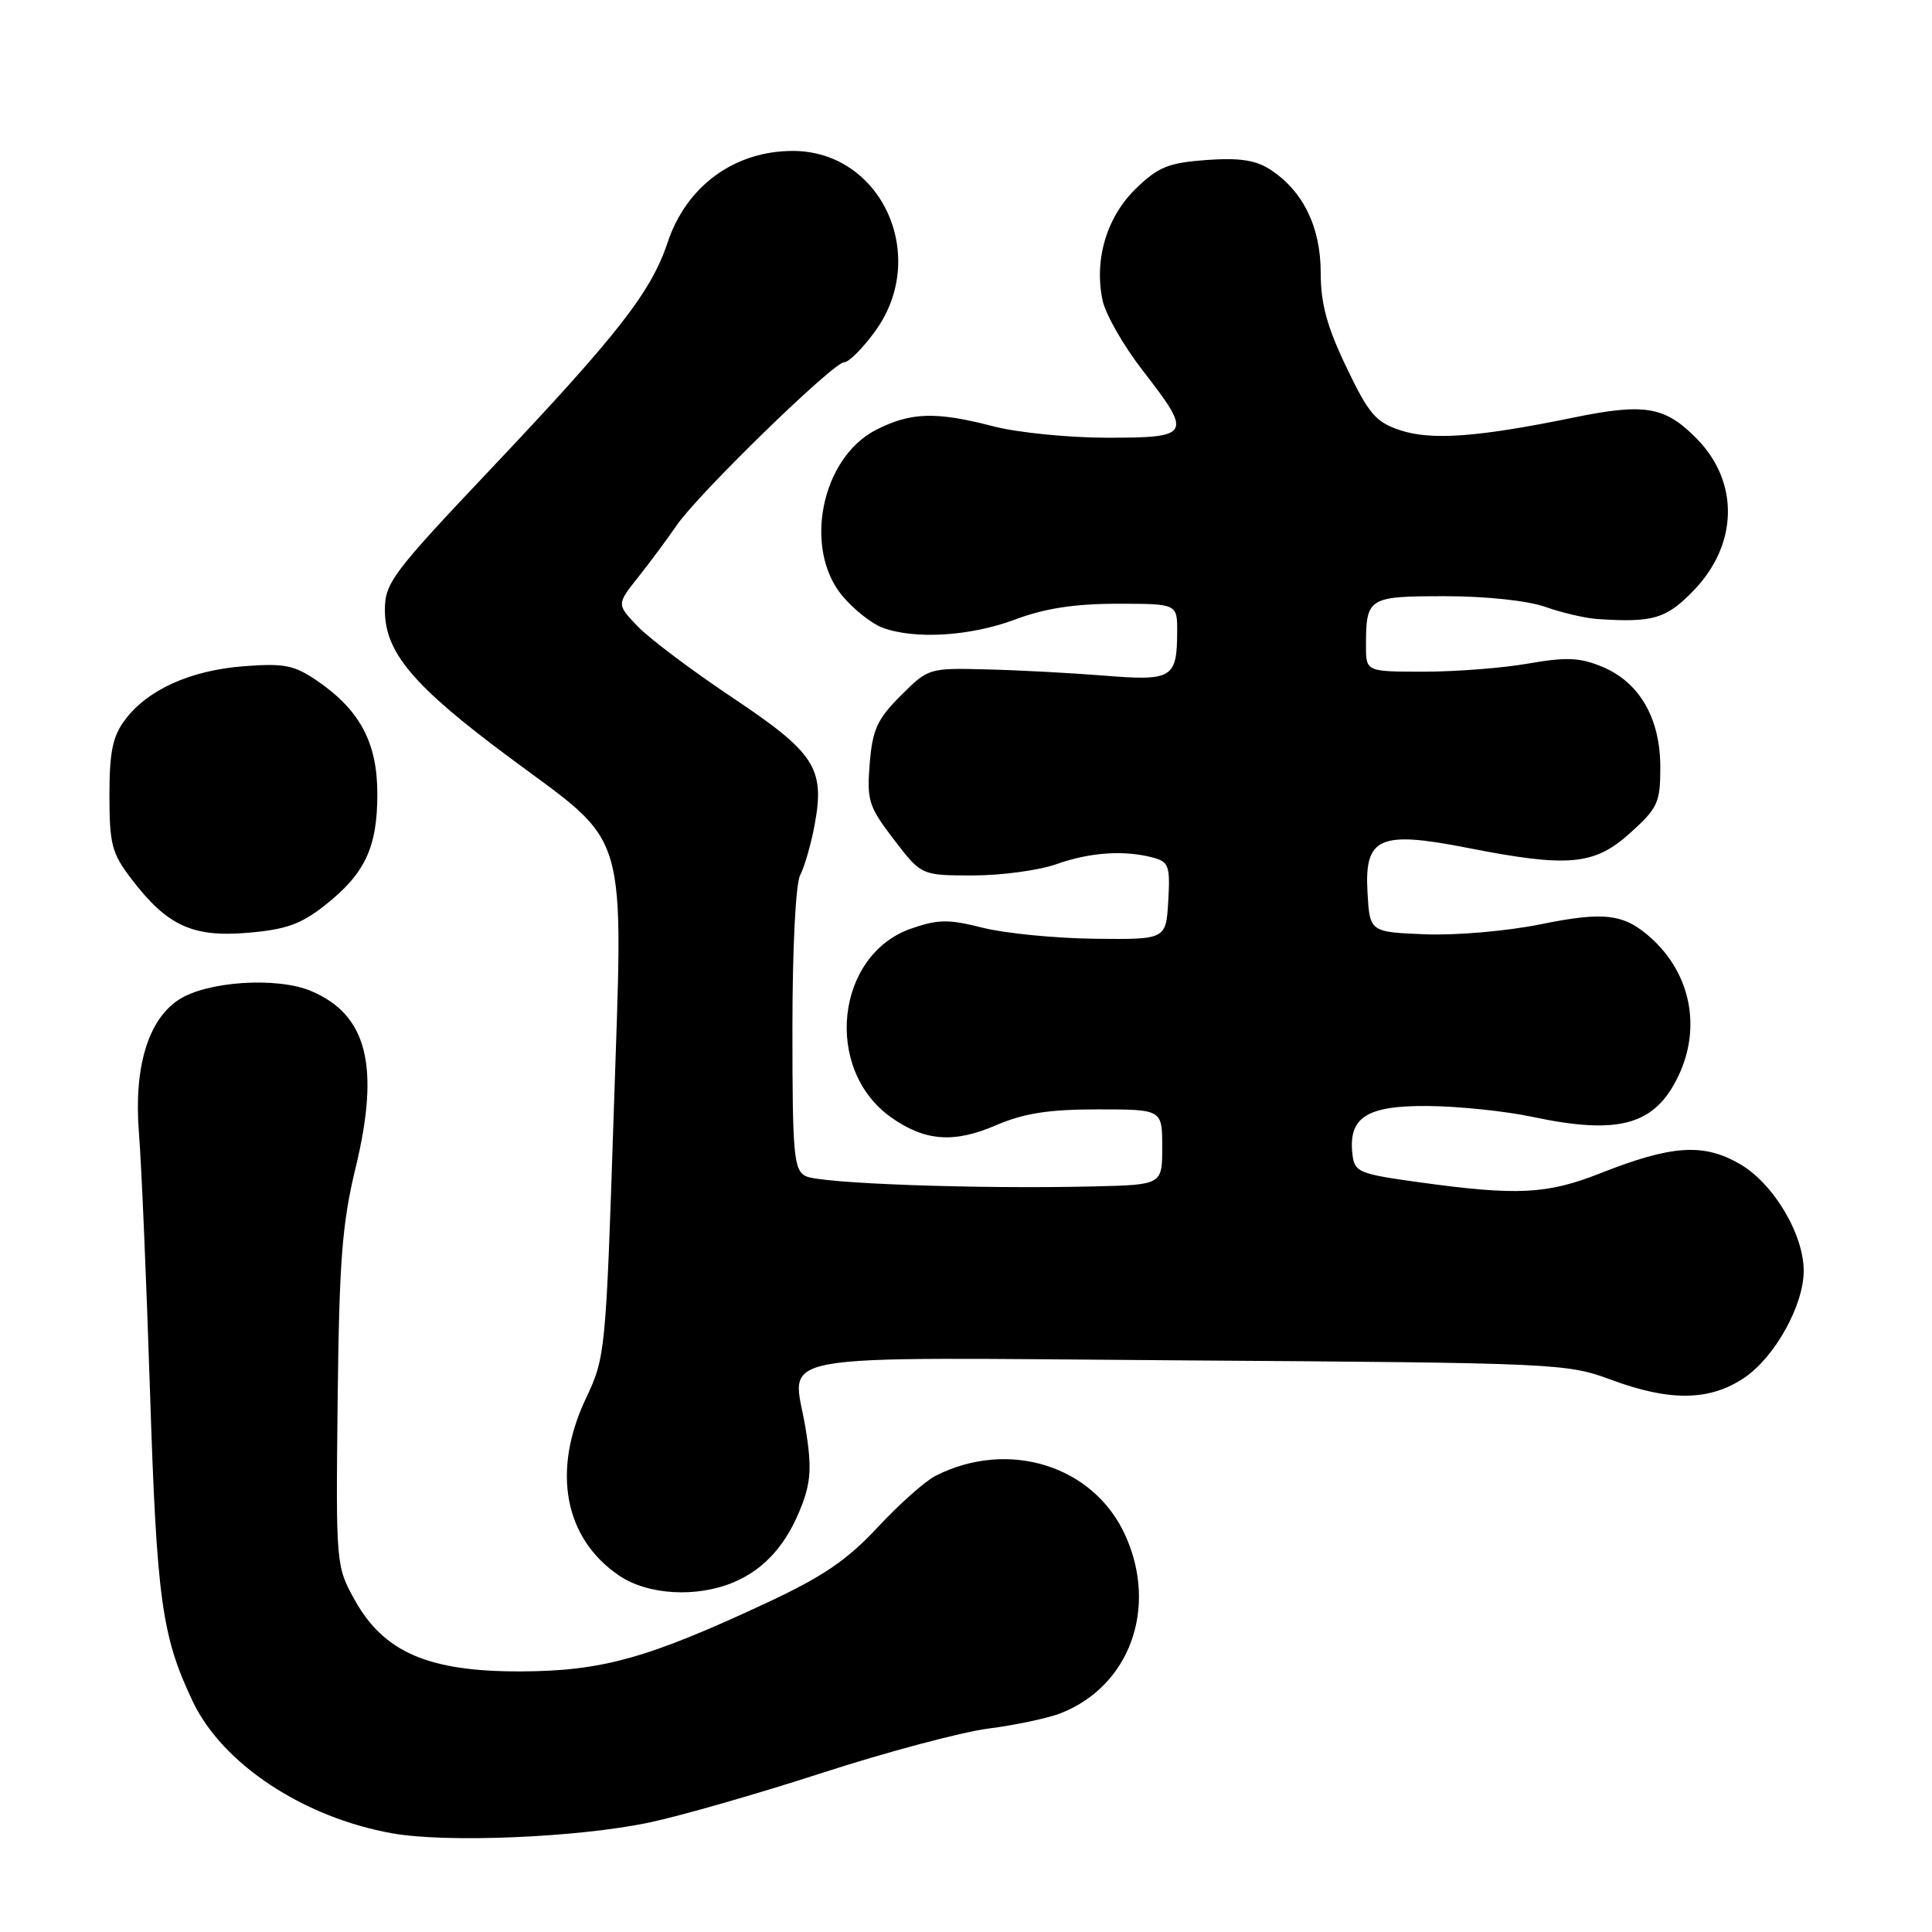 <?xml version="1.0" encoding="UTF-8" standalone="no"?>
<!DOCTYPE svg PUBLIC "-//W3C//DTD SVG 1.1//EN" "http://www.w3.org/Graphics/SVG/1.1/DTD/svg11.dtd" >
<svg xmlns="http://www.w3.org/2000/svg" xmlns:xlink="http://www.w3.org/1999/xlink" version="1.1" viewBox="0 0 256 256">
 <g >
 <path fill="currentColor"
d=" M 86.00 241.50 C 90.11 240.64 100.46 237.67 108.99 234.90 C 117.52 232.14 127.42 229.50 131.00 229.04 C 134.57 228.58 138.85 227.67 140.50 227.03 C 149.69 223.46 153.48 213.06 149.10 203.42 C 144.92 194.20 133.64 190.66 123.99 195.54 C 122.61 196.23 119.15 199.31 116.30 202.37 C 112.26 206.71 109.06 208.89 101.66 212.35 C 85.84 219.74 79.78 221.43 69.00 221.47 C 56.81 221.51 50.86 218.95 47.00 212.00 C 44.52 207.54 44.50 207.31 44.74 185.52 C 44.95 167.06 45.33 162.12 47.12 154.73 C 50.38 141.26 48.65 134.42 41.18 131.30 C 36.66 129.41 27.40 130.03 23.68 132.47 C 19.60 135.15 17.72 141.44 18.41 150.12 C 18.74 154.18 19.40 169.65 19.88 184.50 C 20.77 211.96 21.43 216.79 25.54 225.45 C 29.48 233.74 40.21 240.83 52.00 242.93 C 59.21 244.21 76.58 243.48 86.00 241.50 Z  M 97.28 209.63 C 101.36 207.89 104.28 204.59 106.23 199.50 C 107.46 196.28 107.56 194.29 106.75 189.31 C 105.07 178.97 100.01 179.87 157.23 180.26 C 206.13 180.59 207.66 180.66 213.41 182.80 C 221.28 185.73 226.57 185.65 231.16 182.54 C 235.20 179.79 239.00 172.94 239.00 168.40 C 239.00 163.51 234.97 156.78 230.50 154.21 C 225.68 151.45 221.52 151.73 212.06 155.46 C 204.96 158.26 201.05 158.45 188.00 156.65 C 180.06 155.55 179.48 155.31 179.21 152.99 C 178.63 148.06 181.05 146.49 189.17 146.55 C 193.20 146.58 199.43 147.22 203.00 147.98 C 214.53 150.43 219.30 149.10 222.41 142.54 C 225.43 136.18 224.04 129.10 218.85 124.36 C 215.22 121.07 212.65 120.74 204.10 122.48 C 199.72 123.37 192.92 123.96 188.85 123.80 C 181.50 123.50 181.50 123.50 181.20 118.25 C 180.78 110.95 182.77 110.05 194.42 112.34 C 207.82 114.98 211.26 114.66 216.00 110.38 C 219.68 107.06 220.00 106.36 220.00 101.63 C 219.99 95.17 217.25 90.42 212.33 88.36 C 209.36 87.12 207.58 87.04 202.52 87.92 C 199.12 88.52 192.89 89.00 188.67 89.00 C 181.00 89.00 181.00 89.00 181.00 85.58 C 181.00 79.17 181.28 79.00 191.48 79.00 C 196.90 79.00 202.41 79.59 204.75 80.41 C 206.95 81.19 210.04 81.91 211.62 82.02 C 219.02 82.52 220.77 82.01 224.38 78.28 C 230.30 72.19 230.50 63.93 224.86 58.16 C 220.64 53.85 217.98 53.39 208.54 55.32 C 195.84 57.93 189.68 58.38 185.54 57.01 C 182.30 55.94 181.38 54.87 178.41 48.67 C 175.83 43.28 175.00 40.24 175.00 36.15 C 175.00 30.09 172.68 25.33 168.35 22.49 C 166.39 21.21 164.27 20.89 159.86 21.20 C 154.83 21.57 153.47 22.12 150.51 24.99 C 146.63 28.75 144.94 34.46 146.11 39.85 C 146.51 41.69 148.90 45.86 151.42 49.10 C 158.04 57.63 157.84 58.00 146.71 58.00 C 141.60 58.00 134.83 57.32 131.66 56.50 C 124.03 54.51 120.69 54.61 116.10 56.95 C 108.81 60.67 106.38 72.74 111.66 79.01 C 113.13 80.75 115.47 82.61 116.88 83.15 C 121.12 84.76 128.54 84.32 134.47 82.10 C 138.44 80.61 142.40 80.00 148.04 80.00 C 156.00 80.00 156.00 80.00 155.98 83.75 C 155.96 89.86 155.31 90.25 146.39 89.53 C 142.05 89.18 135.02 88.80 130.76 88.70 C 123.08 88.50 123.00 88.53 119.35 92.18 C 116.24 95.29 115.61 96.67 115.24 101.18 C 114.85 106.08 115.10 106.88 118.45 111.25 C 122.09 116.00 122.09 116.00 128.92 116.00 C 132.68 116.00 137.66 115.33 140.00 114.50 C 144.48 112.92 148.97 112.62 152.80 113.64 C 154.87 114.20 155.07 114.76 154.80 119.38 C 154.50 124.50 154.50 124.50 145.00 124.39 C 139.78 124.32 133.12 123.67 130.21 122.93 C 125.70 121.79 124.31 121.80 120.74 123.04 C 110.73 126.52 109.10 141.66 118.04 148.03 C 122.51 151.21 126.37 151.52 131.93 149.12 C 135.69 147.51 138.92 147.00 145.44 147.00 C 154.00 147.00 154.00 147.00 154.00 152.00 C 154.00 157.00 154.00 157.00 144.75 157.21 C 129.39 157.57 108.61 156.82 106.75 155.84 C 105.18 155.02 105.00 153.03 105.00 136.40 C 105.00 125.63 105.43 117.06 106.03 115.95 C 106.59 114.89 107.45 111.93 107.93 109.37 C 109.34 101.80 108.03 99.77 97.04 92.43 C 91.69 88.85 86.04 84.61 84.50 83.00 C 81.70 80.08 81.70 80.08 84.60 76.43 C 86.20 74.42 88.46 71.36 89.64 69.64 C 92.47 65.48 110.42 48.00 111.86 48.00 C 112.48 48.00 114.34 46.13 115.99 43.85 C 123.18 33.92 116.79 20.00 105.05 20.00 C 97.30 20.00 90.94 24.66 88.45 32.16 C 86.28 38.69 81.86 44.35 65.13 62.04 C 51.97 75.95 51.00 77.24 51.00 80.84 C 51.00 86.45 54.74 90.88 67.47 100.34 C 83.57 112.31 82.58 108.95 81.32 147.53 C 80.28 179.20 80.22 179.84 77.63 185.31 C 73.10 194.90 74.76 203.81 82.00 208.75 C 85.83 211.36 92.33 211.74 97.28 209.63 Z  M 43.10 119.92 C 48.38 115.74 50.00 112.28 50.00 105.20 C 50.00 98.40 47.69 94.07 41.98 90.18 C 38.98 88.13 37.65 87.87 32.29 88.28 C 25.21 88.83 19.55 91.39 16.56 95.39 C 14.92 97.58 14.50 99.64 14.50 105.40 C 14.50 111.84 14.82 113.07 17.37 116.41 C 22.13 122.66 25.48 124.22 32.82 123.60 C 37.92 123.17 39.89 122.46 43.10 119.92 Z "/>
</g>
</svg>